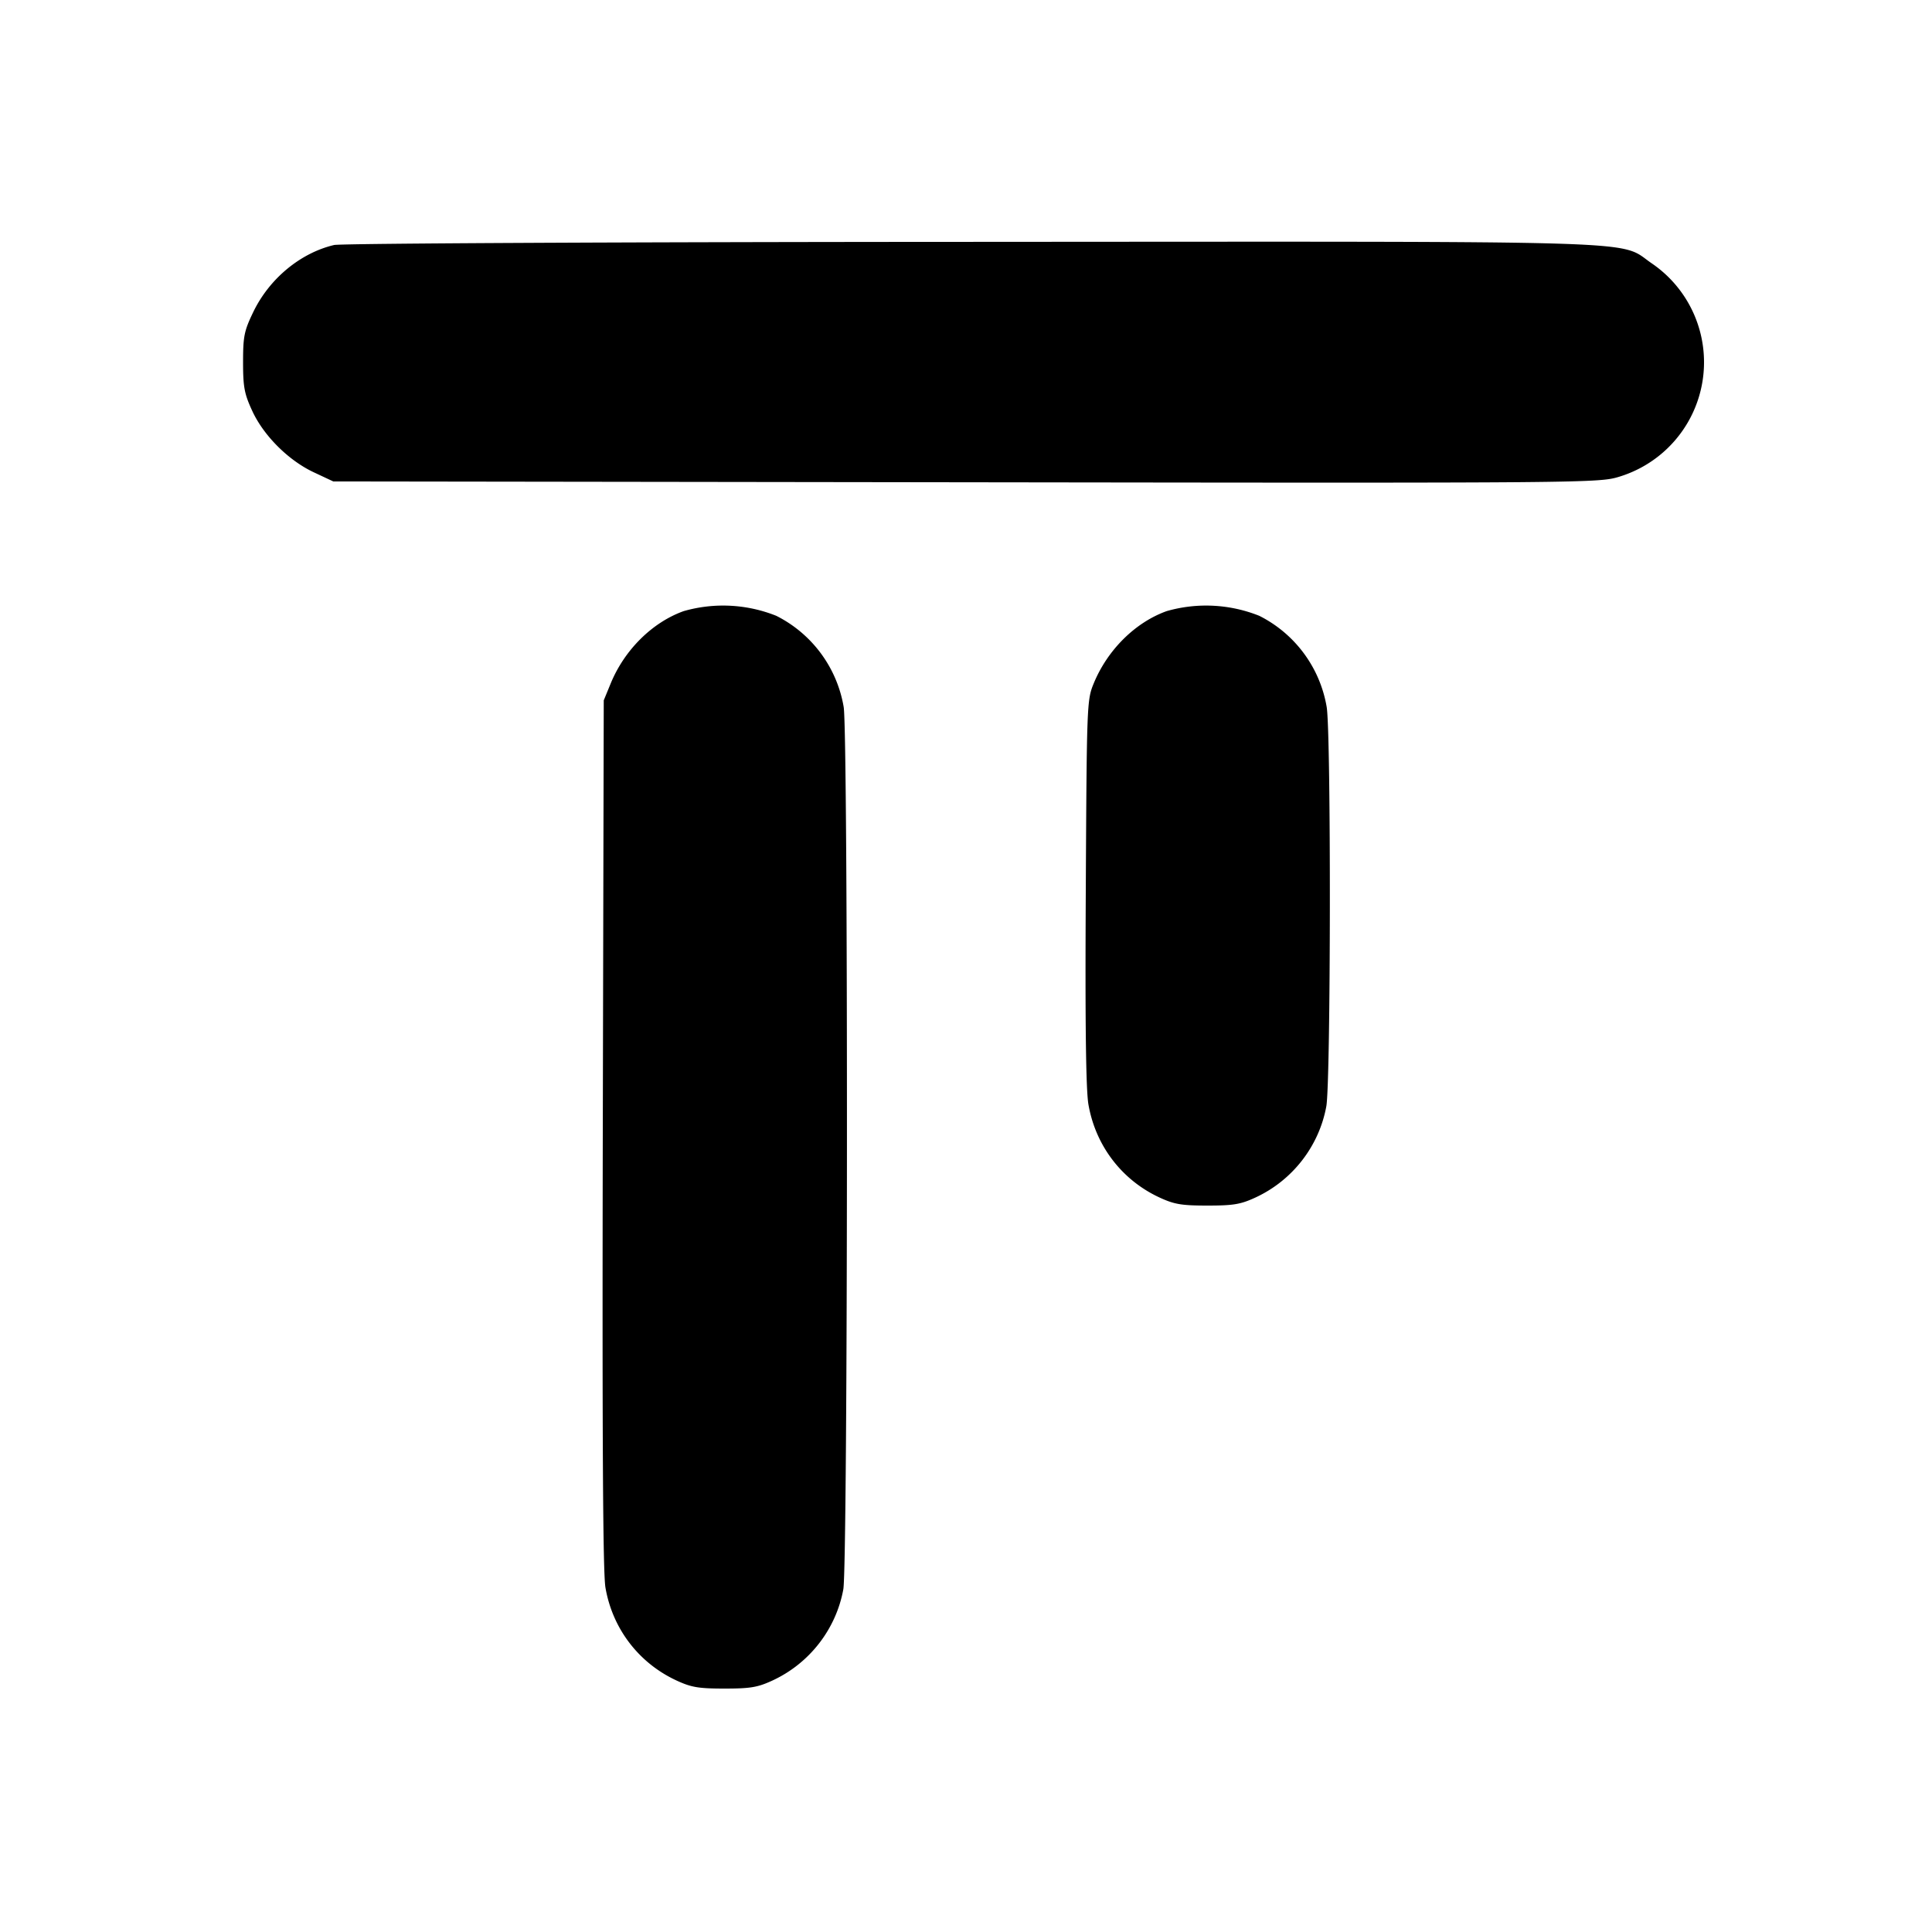 <svg width="16" height="16" xmlns="http://www.w3.org/2000/svg"><path d="M2.767 2.029c-.28.066-.538.28-.671.558-.074.154-.083.199-.083.413 0 .207.011.262.076.403.095.206.301.411.511.509l.16.075L8 3.994c5.187.007 5.242.006 5.413-.047a.991.991 0 0 0 .266-1.766c-.284-.194.114-.181-5.638-.178-2.896.001-5.218.013-5.274.026m2.895 3.032c-.26.093-.49.321-.604.598L5 5.8l-.008 3.587c-.005 2.546.001 3.637.022 3.76.058.34.275.624.586.769.125.058.184.068.4.068.216 0 .275-.01.4-.068.305-.142.524-.425.584-.754.038-.207.041-7.077.003-7.307a1.039 1.039 0 0 0-.558-.755 1.185 1.185 0 0 0-.767-.039m4 0c-.26.093-.49.321-.604.598-.057.138-.058.169-.066 1.728-.006 1.092.001 1.64.022 1.76.059.34.275.624.586.769.125.058.184.068.4.068.216 0 .275-.01.4-.068.305-.142.524-.425.584-.754.037-.202.04-3.083.003-3.307a1.039 1.039 0 0 0-.558-.755 1.185 1.185 0 0 0-.767-.039"/></svg>
